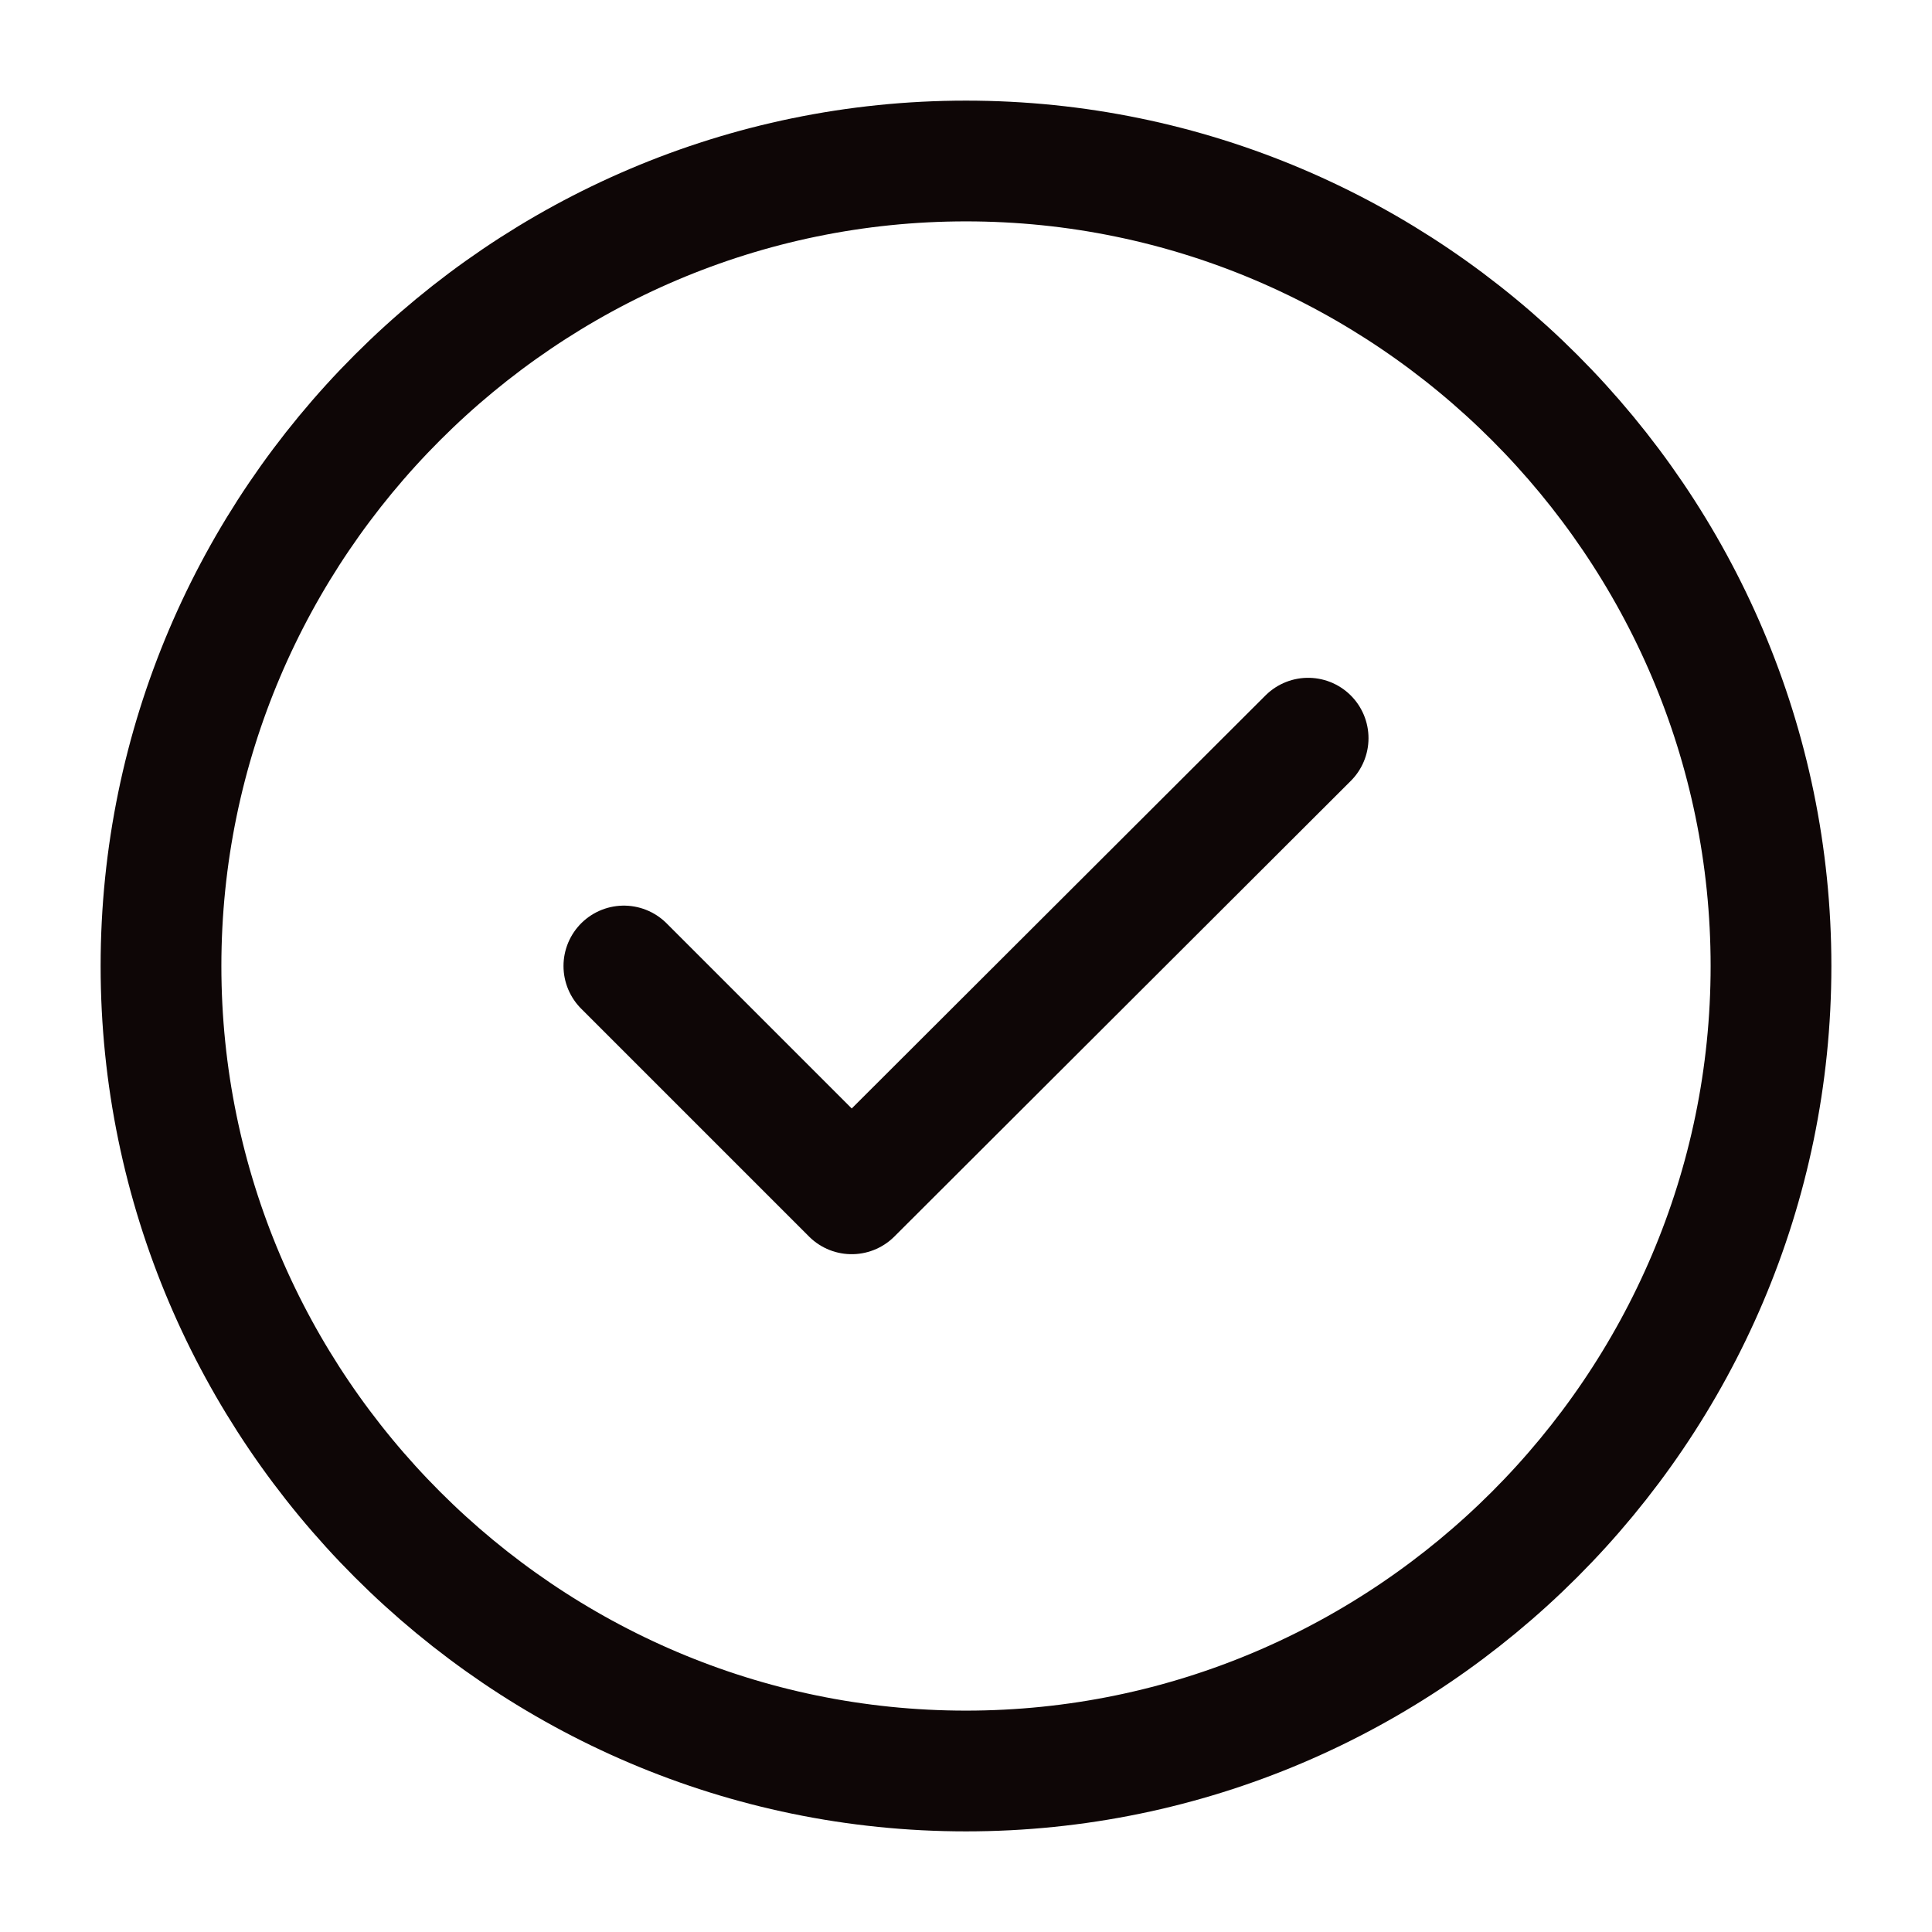 <svg width="24" height="24" viewBox="0 0 24 24" fill="none" xmlns="http://www.w3.org/2000/svg">
<path d="M12 22C17.5 22 22 17.5 22 12C22 6.5 17.5 2 12 2C6.5 2 2 6.5 2 12C2 17.5 6.5 22 12 22Z" stroke="#0E0606" stroke-width="1.5" stroke-linecap="round" stroke-linejoin="round"/>
<path d="M7.75 12L10.58 14.83L16.25 9.17" stroke="#0E0606" stroke-width="1.5" stroke-linecap="round" stroke-linejoin="round"/>
</svg>
